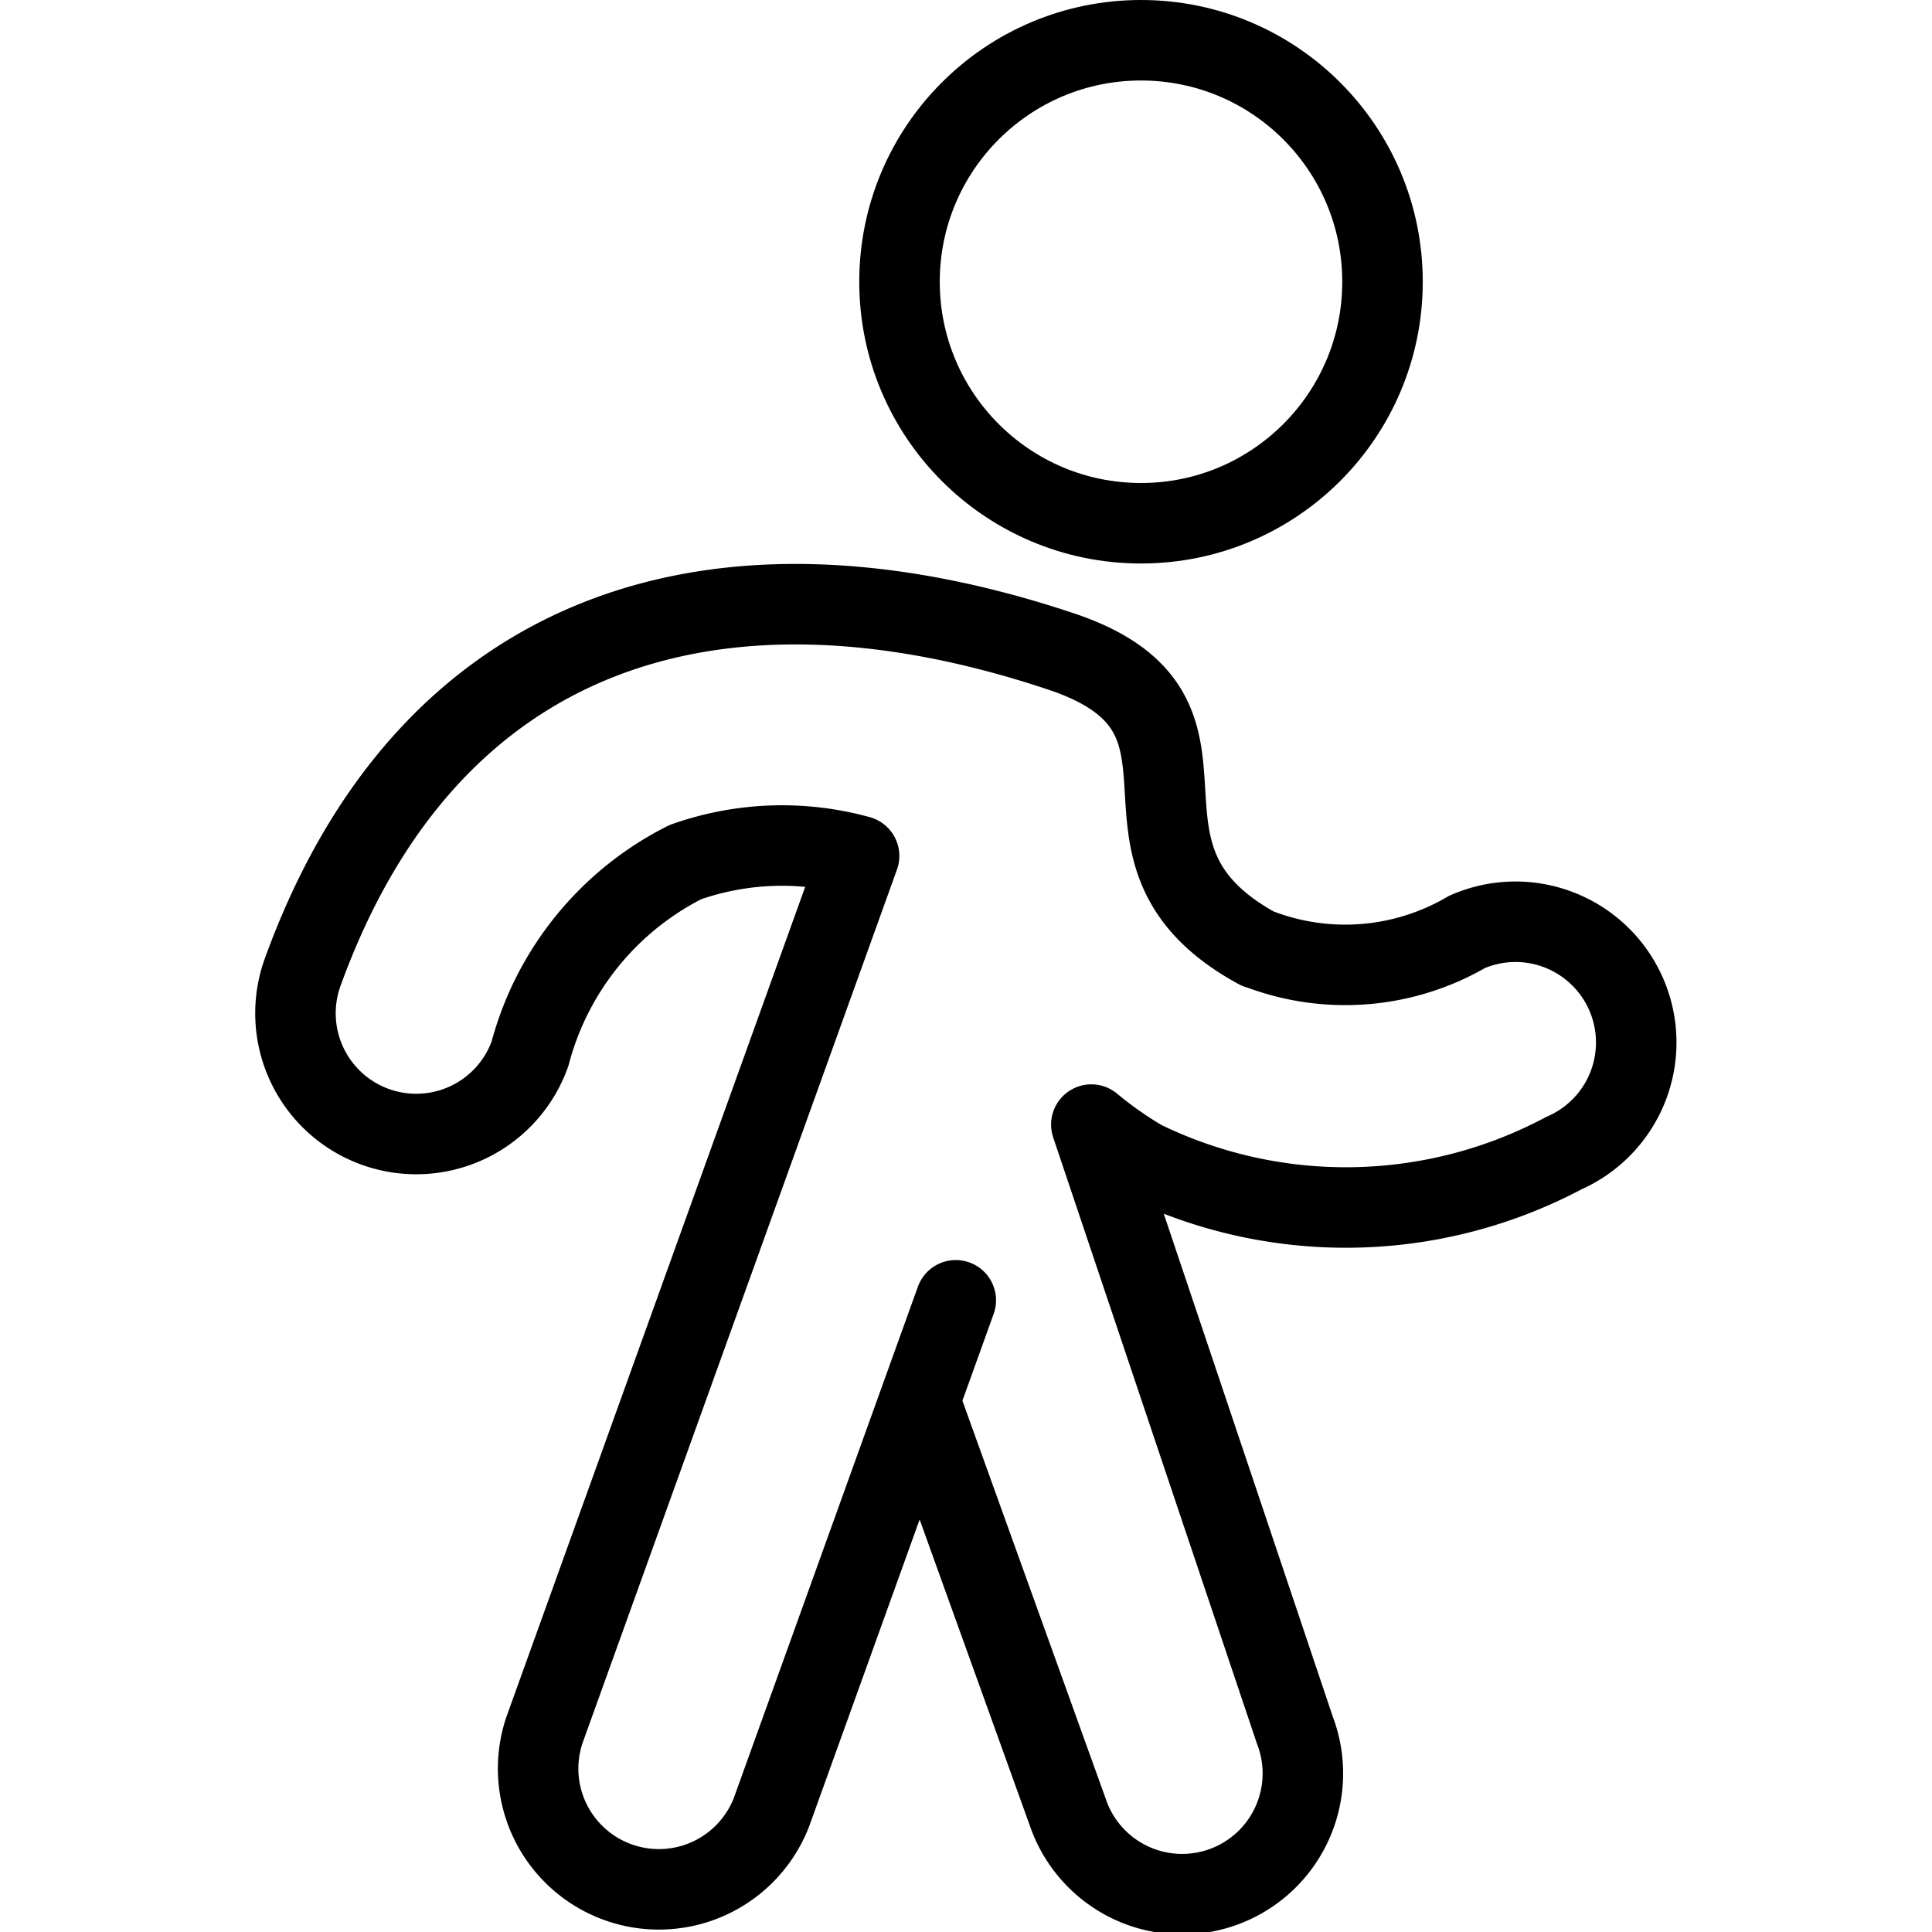 <svg id="Light" xmlns="http://www.w3.org/2000/svg" viewBox="0 0 24 24"><defs><style>.cls-1{fill:none;stroke:#000;stroke-linecap:round;stroke-linejoin:round;}</style></defs><title>walking-fast</title><circle class="cls-1" cx="14.174" cy="3.5" r="3"/><path class="cls-1" d="M20.2,12.349a1.5,1.5,0,0,0-1.975-.773,3,3,0,0,1-2.591.21l-.008,0c-2.191-1.191-.077-2.9-2.444-3.693-4.282-1.431-7.864-.3-9.417,3.97a1.5,1.5,0,1,0,2.819,1.026A3.731,3.731,0,0,1,8.513,10.71a3.6,3.6,0,0,1,2.159-.077L6.763,21.492a1.5,1.5,0,0,0,2.822,1.016l2.288-6.355L11.424,17.4l1.839,5.108a1.5,1.5,0,1,0,2.822-1.016L13.557,13.97a4.752,4.752,0,0,0,.636.447,5.765,5.765,0,0,0,5.233-.092A1.5,1.5,0,0,0,20.2,12.349Z"/></svg>